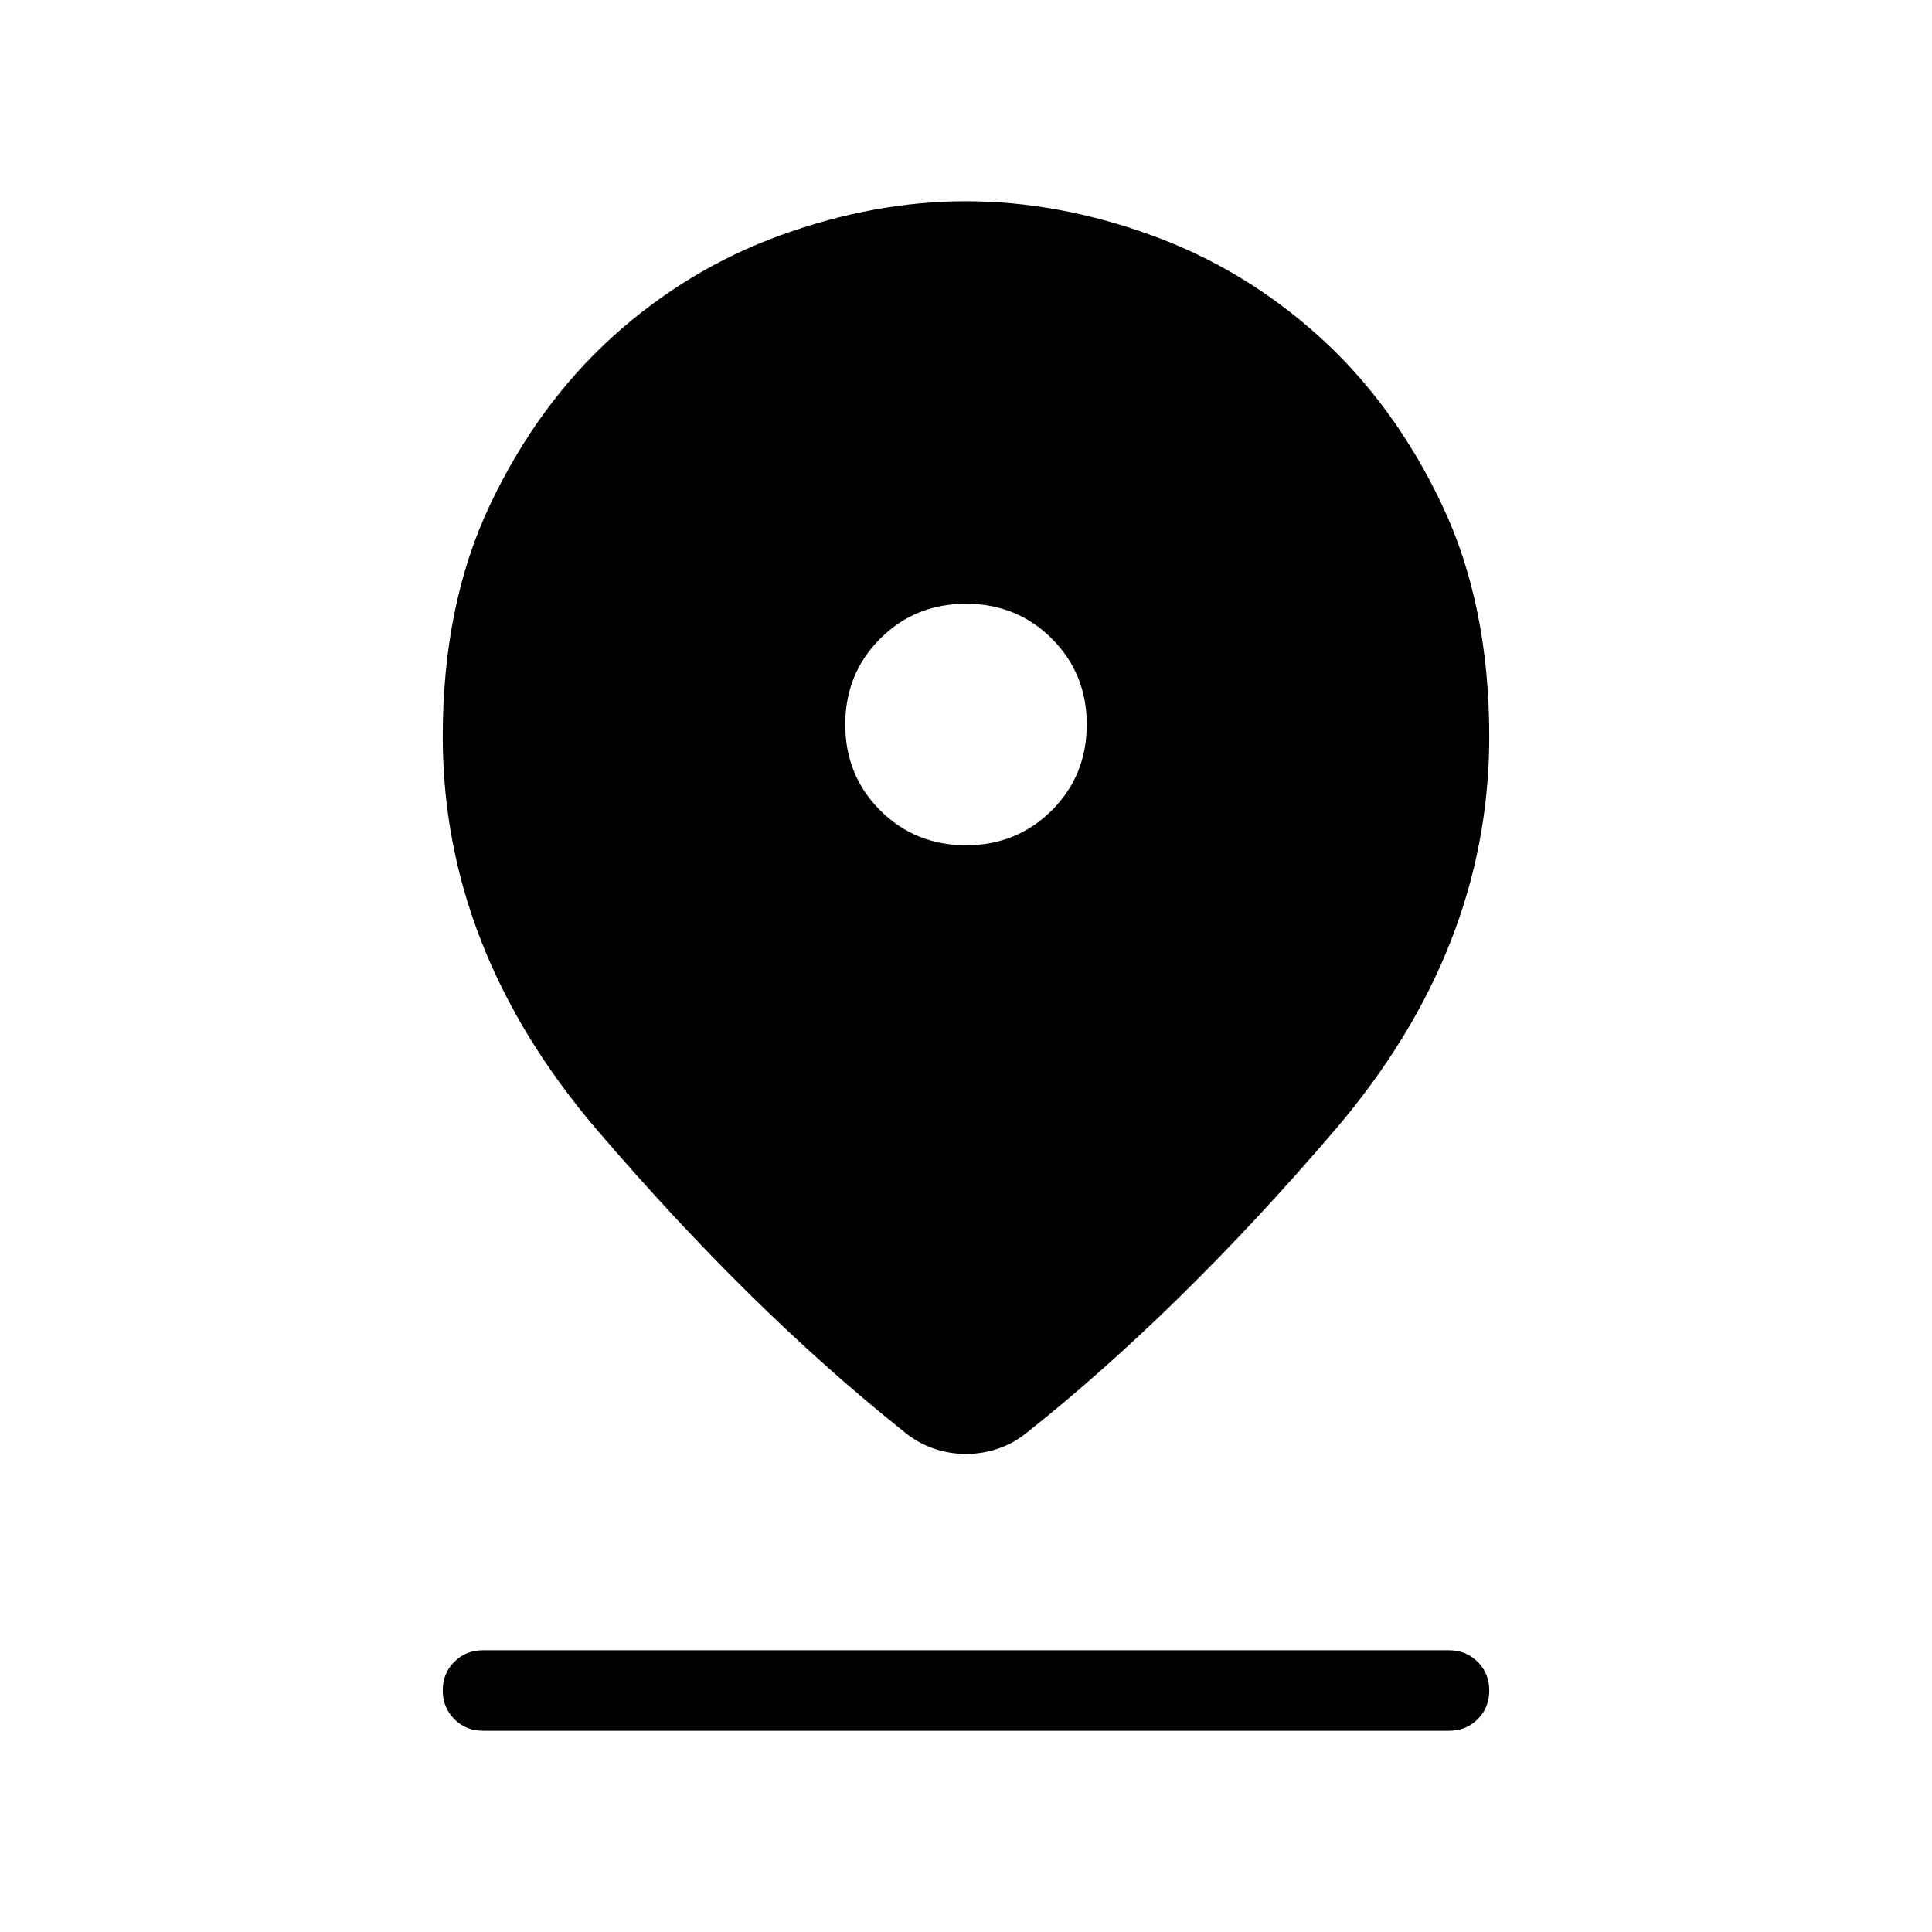 <svg xmlns="http://www.w3.org/2000/svg" height="24" viewBox="0 -960 960 960" width="24"><path d="M480-237.538q-8.129 0-15.851-2.616-7.723-2.615-14.226-7.846-76.385-60.692-153.154-150.423Q220-488.154 220-594q0-65.784 23.577-115.354 23.577-49.569 60.755-83.261 37.179-33.693 83.652-50.539Q434.456-860 480-860q45.544 0 92.016 16.846 46.474 16.846 83.652 50.539 37.178 33.692 60.755 83.261Q740-659.784 740-594q0 105.846-76.769 195.577T510.077-248q-6.503 5.231-14.226 7.846-7.722 2.616-15.851 2.616ZM480-540q25.308 0 42.654-17.346Q540-574.692 540-600q0-25.308-17.346-42.654Q505.308-660 480-660q-25.308 0-42.654 17.346Q420-625.308 420-600q0 25.308 17.346 42.654Q454.692-540 480-540ZM240-100q-8.5 0-14.25-5.758-5.75-5.757-5.75-14.269t5.75-14.242Q231.5-140 240-140h480q8.5 0 14.25 5.758 5.75 5.757 5.75 14.269t-5.75 14.242Q728.5-100 720-100H240Z"/></svg>